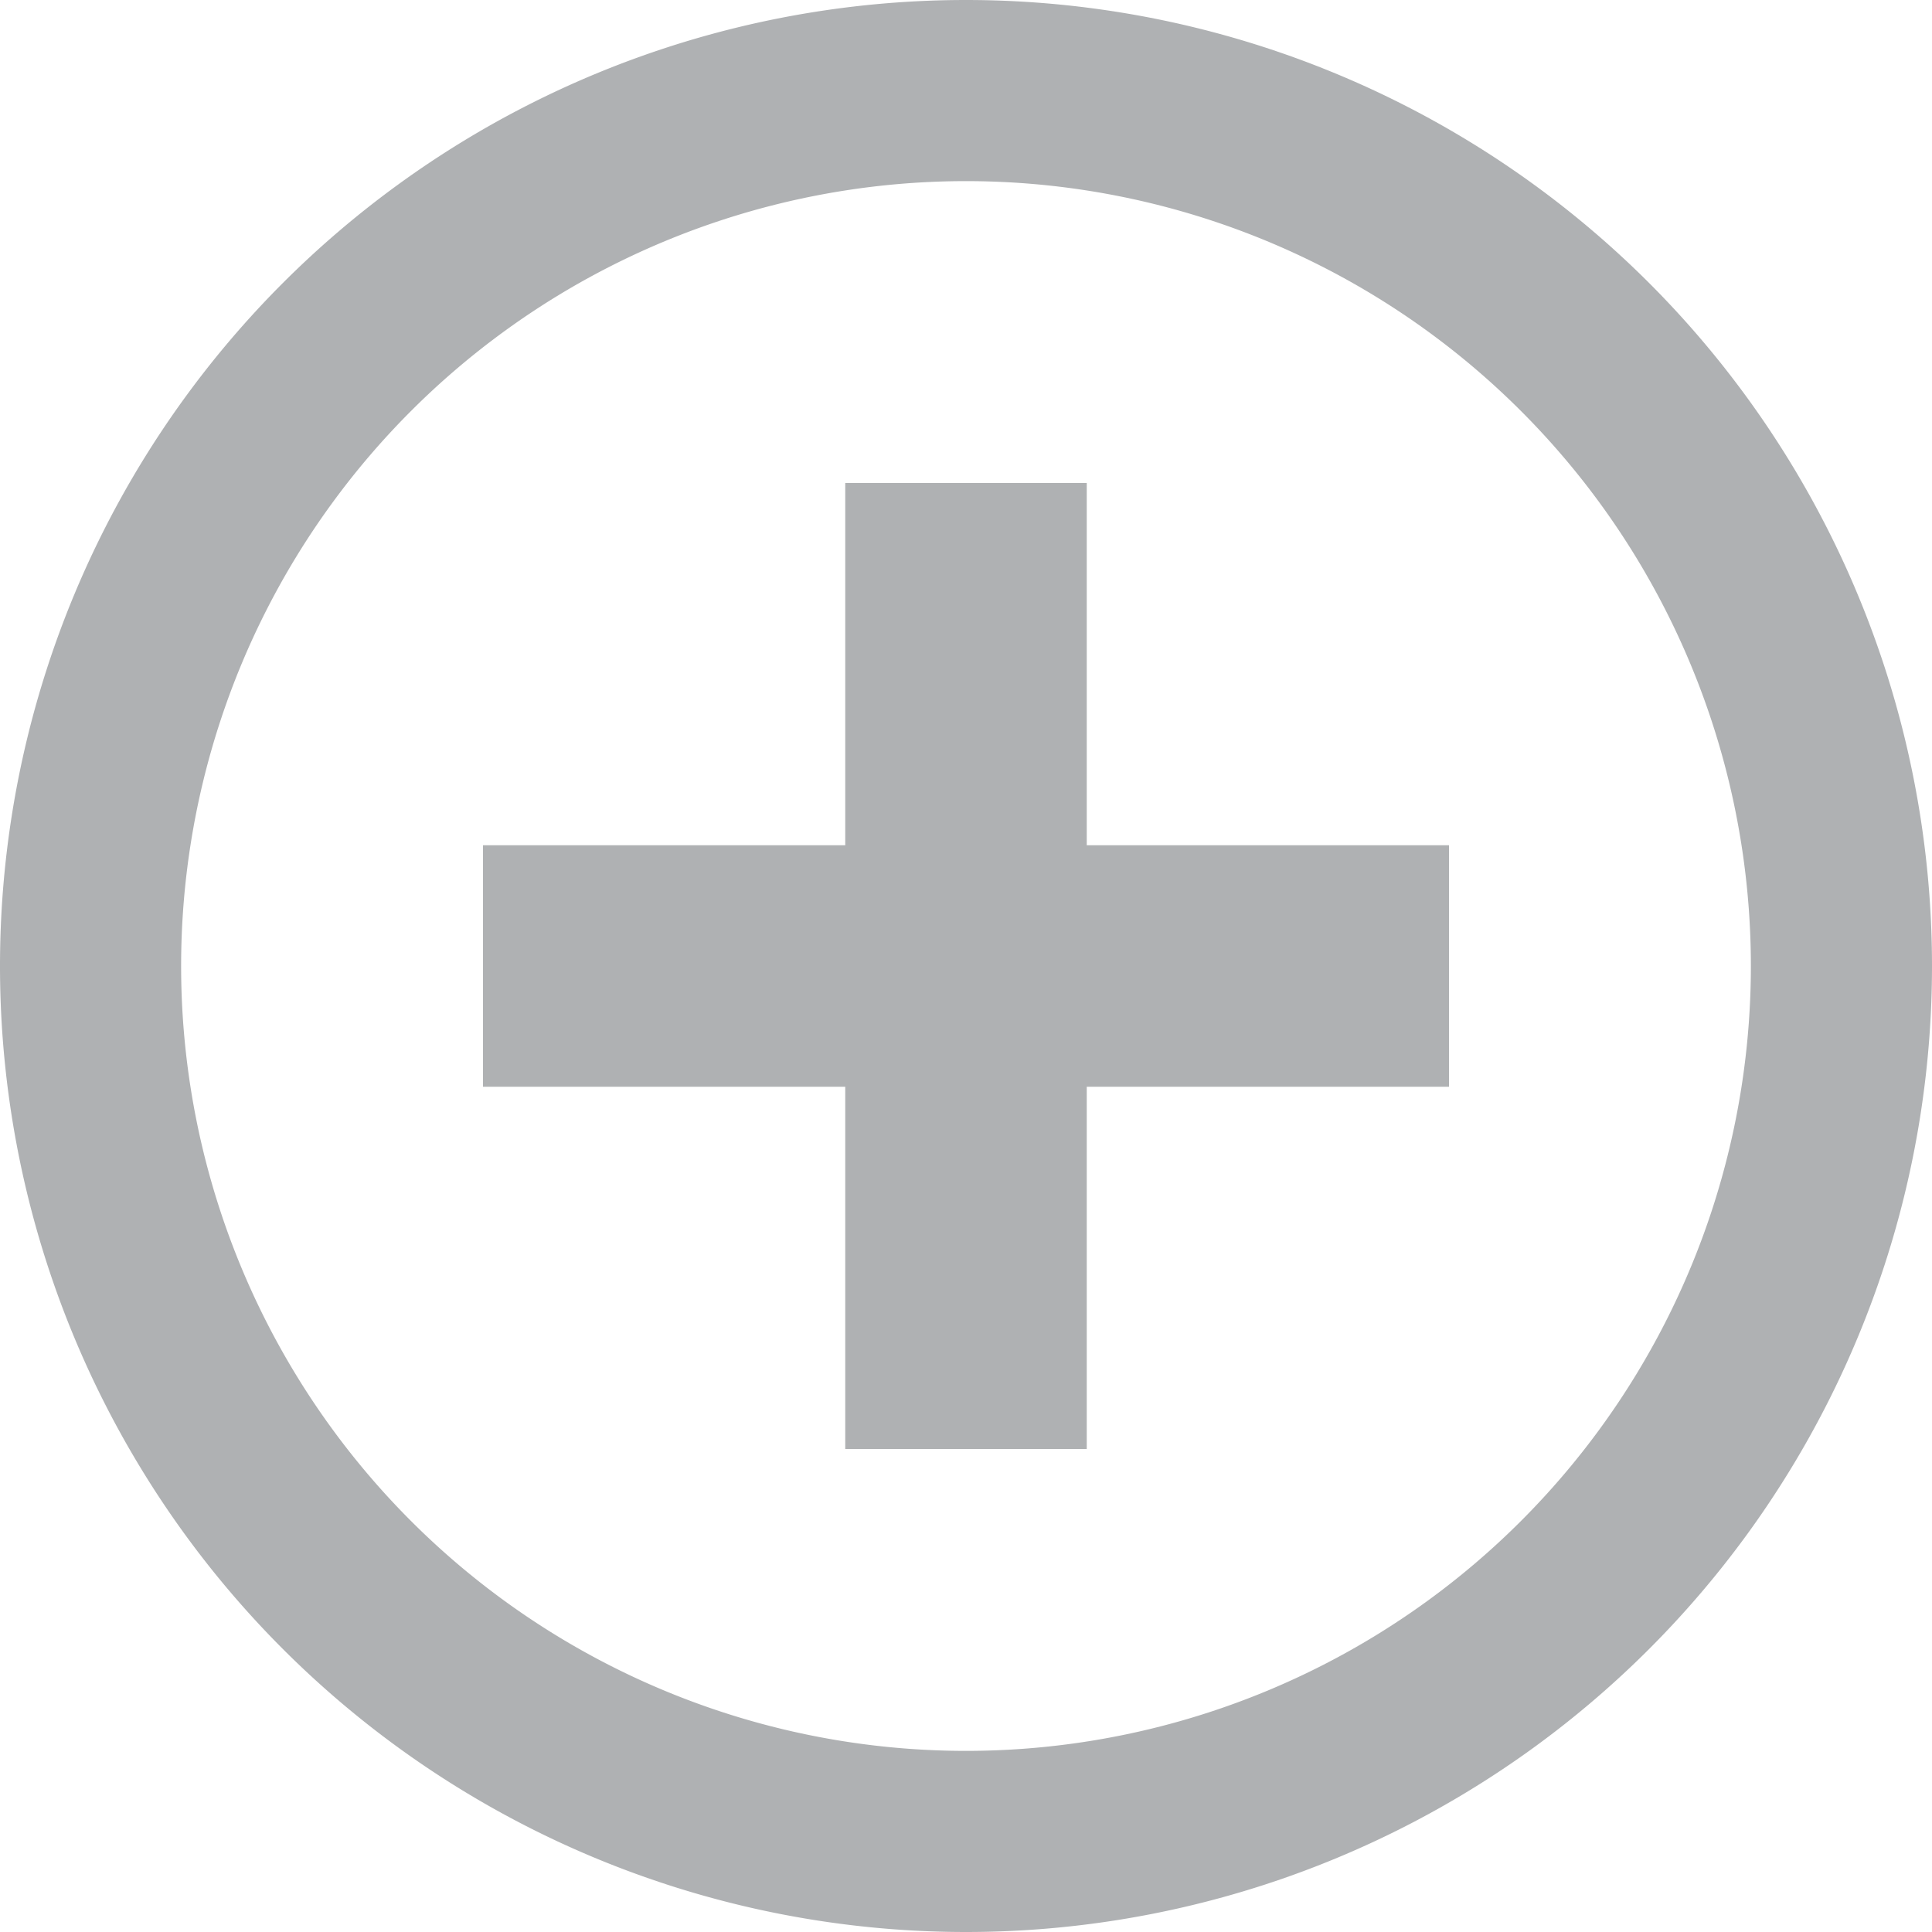 <svg width="16" height="16" viewBox="0 0 16 16" xmlns="http://www.w3.org/2000/svg"><rect width="16" height="16" fill="none"/><g fill="#AFB1B3" fill-rule="evenodd"><path d="M4 7h8v2H4z"/><path d="M9 4v8H7V4z"/><path d="M8 16A8 8 0 1 1 8 0a8 8 0 0 1 0 16zm0-1.5a6.5 6.5 0 1 0 0-13 6.5 6.5 0 0 0 0 13z"/></g></svg>